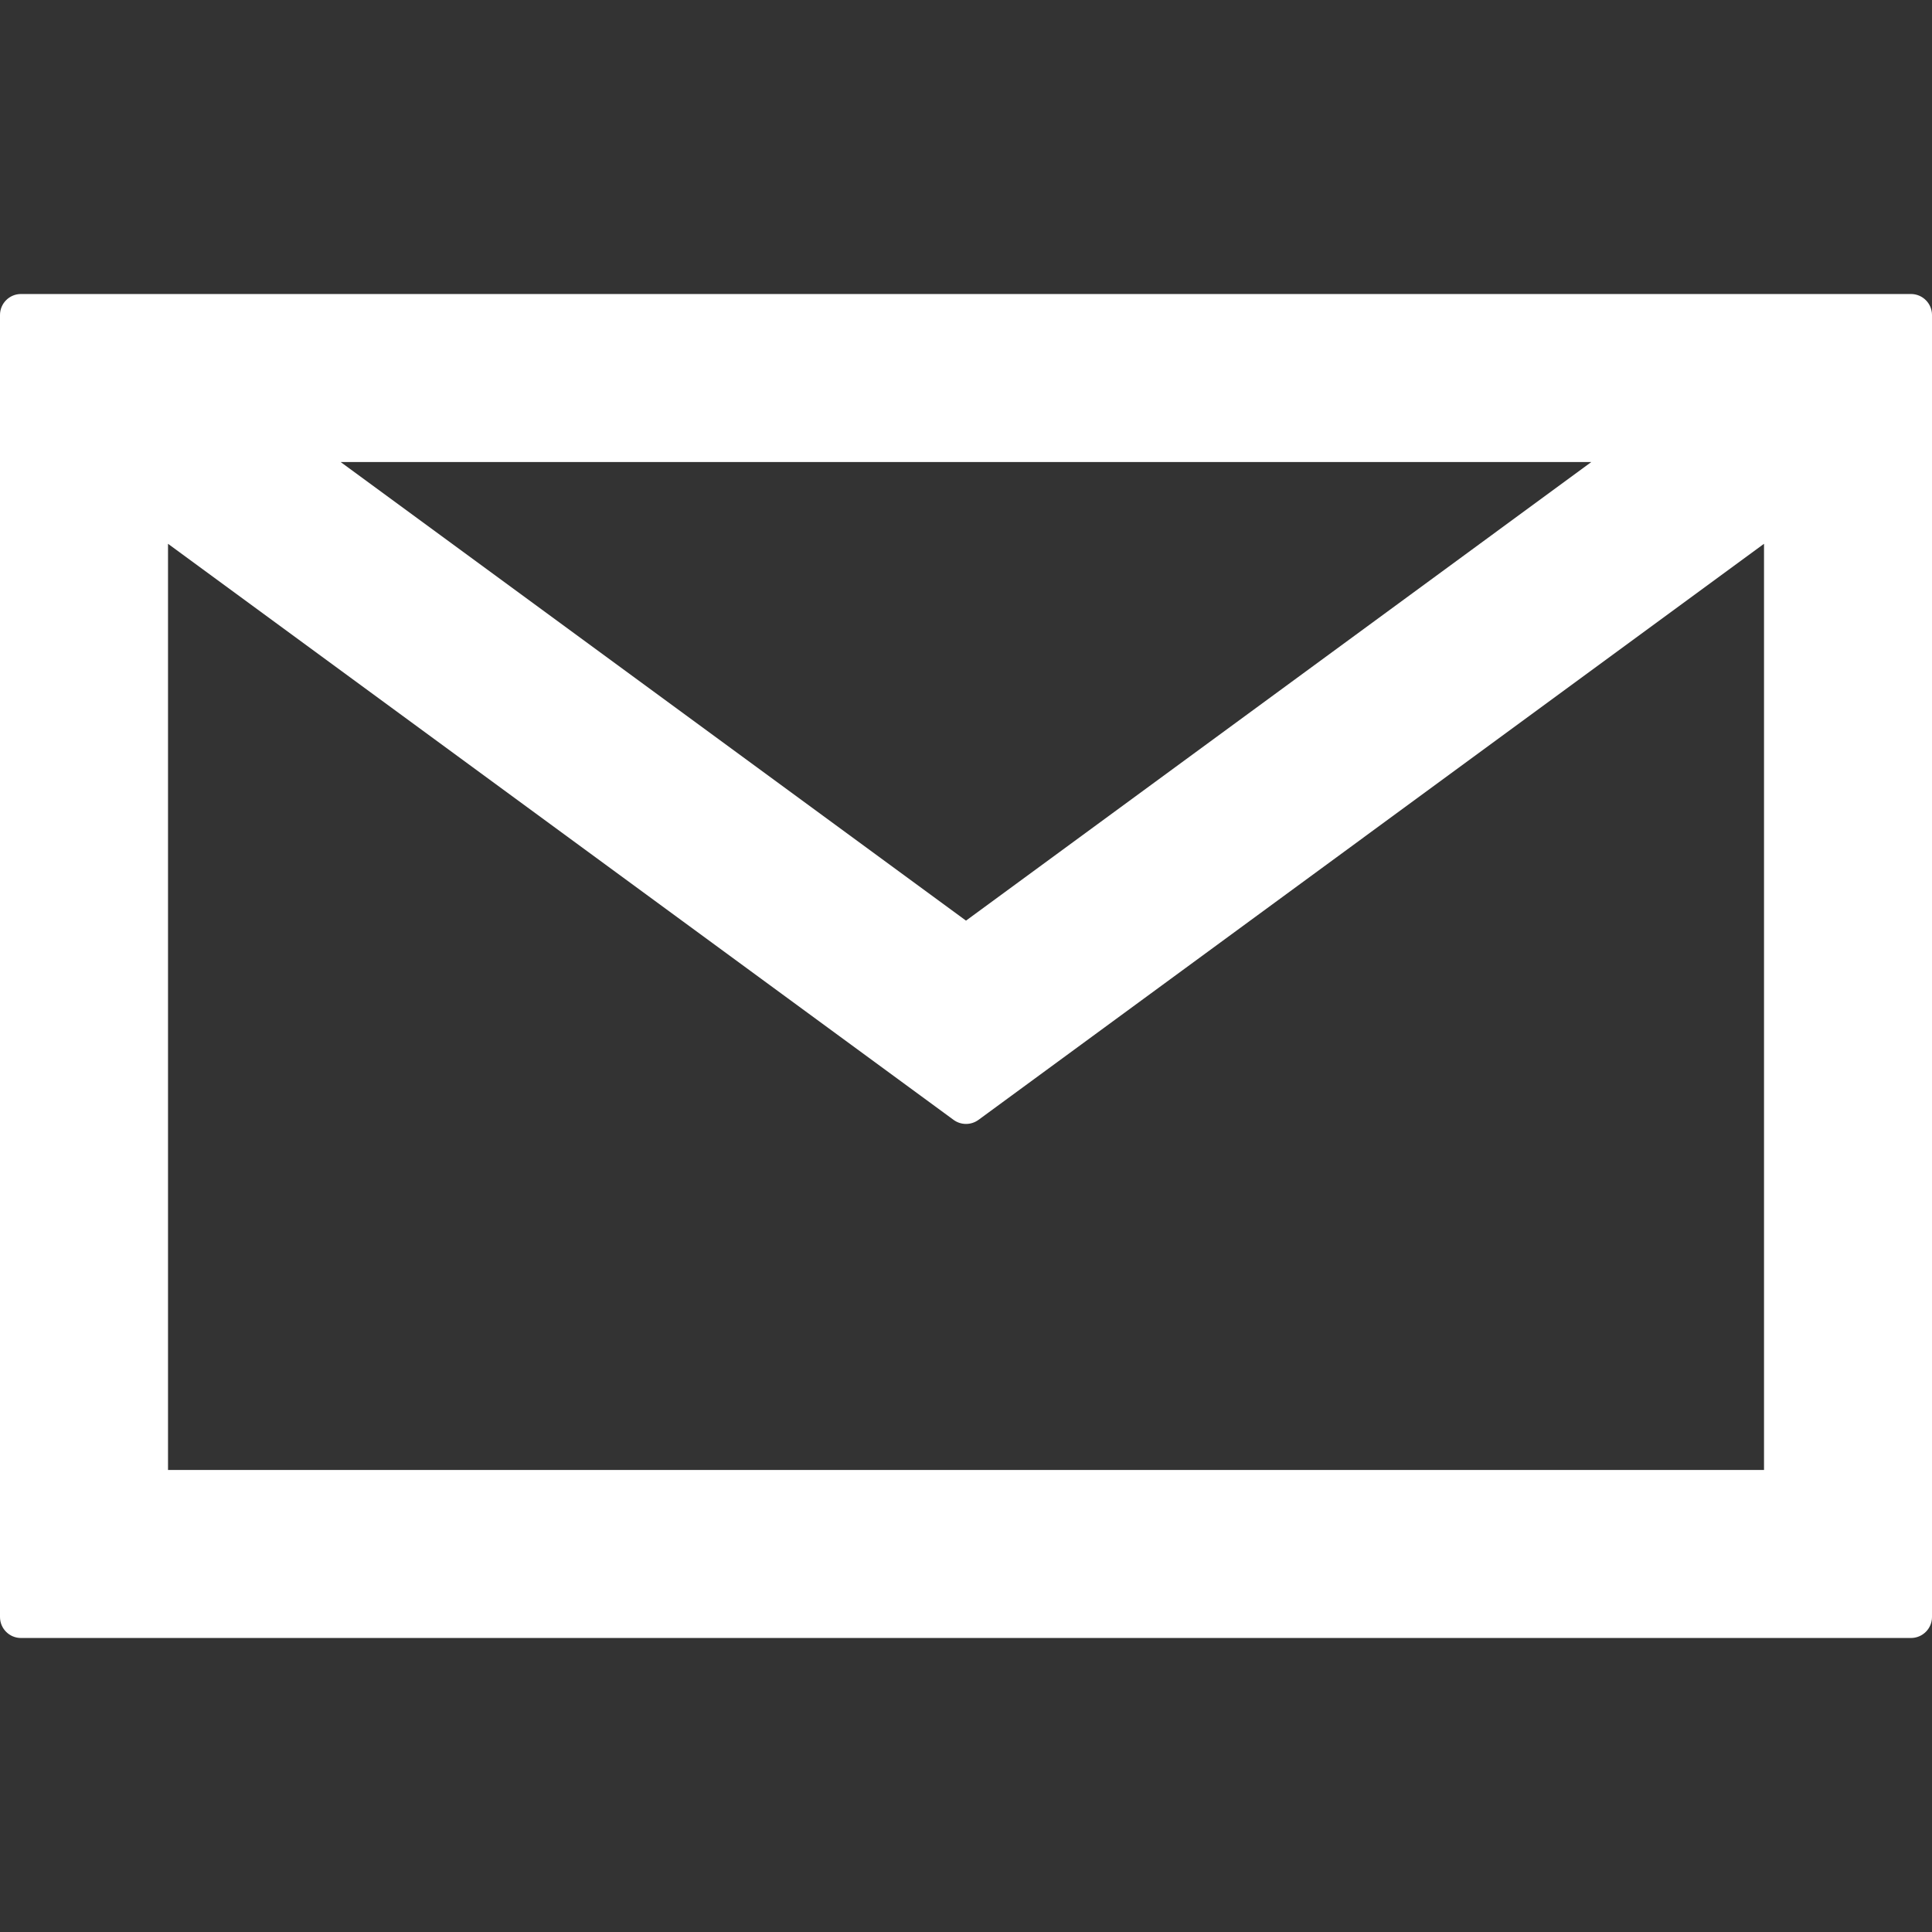 <?xml version="1.0" encoding="iso-8859-1"?>
<!-- Generator: Adobe Illustrator 16.0.0, SVG Export Plug-In . SVG Version: 6.00 Build 0)  -->
<!DOCTYPE svg PUBLIC "-//W3C//DTD SVG 1.1//EN" "http://www.w3.org/Graphics/SVG/1.1/DTD/svg11.dtd">
<svg version="1.1" id="Capa_1" xmlns="http://www.w3.org/2000/svg" xmlns:xlink="http://www.w3.org/1999/xlink" x="0px" y="0px"
	 width="388.424px" height="388.424px" viewBox="0 0 388.424 388.424" style="enable-background:new 0 0 388.424 388.424;"
	 xml:space="preserve">
<rect x="0" y="0" width="388.424" height="388.424" fill="#333333" stroke="none"/>
<g>
	<path style="fill:#fff;" d="M384.202,59.111H4.209C1.888,59.111,0,61,0,63.33v261.766c0,2.33,1.888,4.217,4.209,4.217h379.993
		c2.317,0,4.222-1.887,4.222-4.217V63.33C388.424,61,386.52,59.111,384.202,59.111z M319.937,92.888L194.212,185.09L68.485,92.888
		H319.937z M354.647,295.535H33.779V109.328l157.935,115.82c1.494,1.089,3.508,1.089,5.004,0l157.934-115.82v186.207H354.647z"/>
</g>
<g>
</g>
<g>
</g>
<g>
</g>
<g>
</g>
<g>
</g>
<g>
</g>
<g>
</g>
<g>
</g>
<g>
</g>
<g>
</g>
<g>
</g>
<g>
</g>
<g>
</g>
<g>
</g>
<g>
</g>
</svg>
